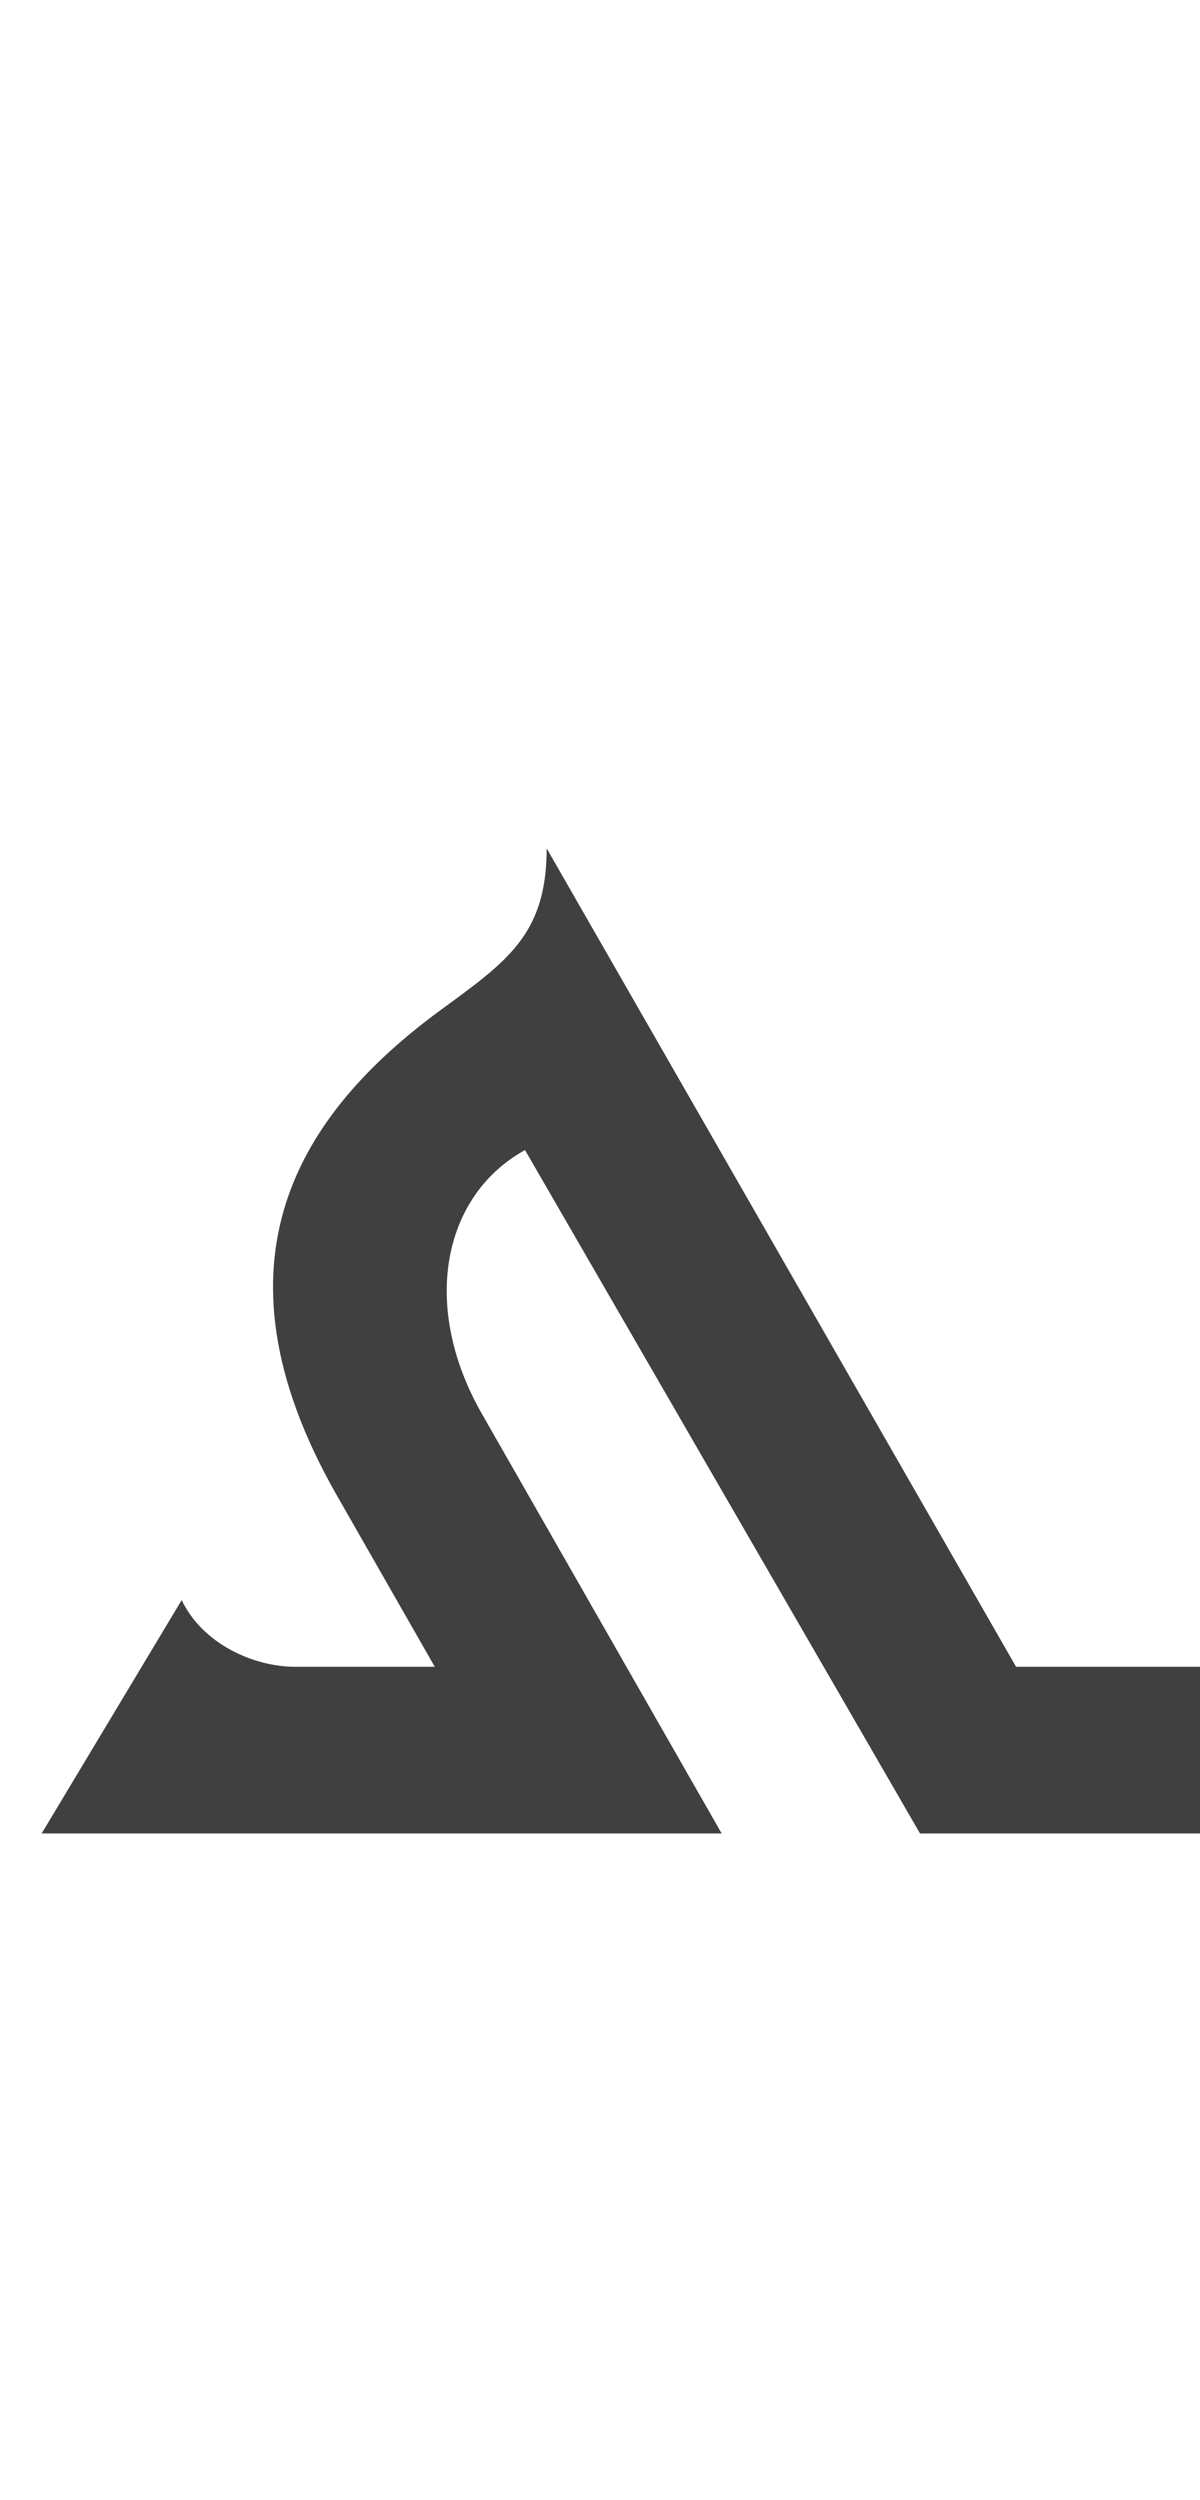 <?xml version="1.0" standalone="no"?>
<svg
   version="1.1"
   viewBox="0 0 720.0 1500.0"
   width="720.0"
   height="1500.0"
   xmlns="http://www.w3.org/2000/svg"
   xmlns:sodipodi="http://sodipodi.sourceforge.net/DTD/sodipodi-0.dtd">
 <sodipodi:namedview objecttolerance="1" gridtolerance="1" guidetolerance="1">
  <sodipodi:guide position="0,400" orientation="0,-1"/>
 </sodipodi:namedview>
 <g transform="matrix(1 0 0 -1 0 1100.0)">
  <path opacity="0.75" d="M318.0 0.0H433.0L289.0 252.0C252.0 317.0 266.0 383.0 315.0 410.0L552.0 0.0H667.0L328.0 591.0C328.0 539.0 304.0 523.0 263.0 493.0C182.0 433.0 121.0 345.0 202.0 203.0L318.0 0.0ZM25.0 0.0H380.0L322.0 100.0H177.0C153.0 100.0 122.0 113.0 109.0 140.0L25.0 0.0ZM584.0 0.0H740.0V100.0H584.0V0.0Z" />
 </g>
</svg>
